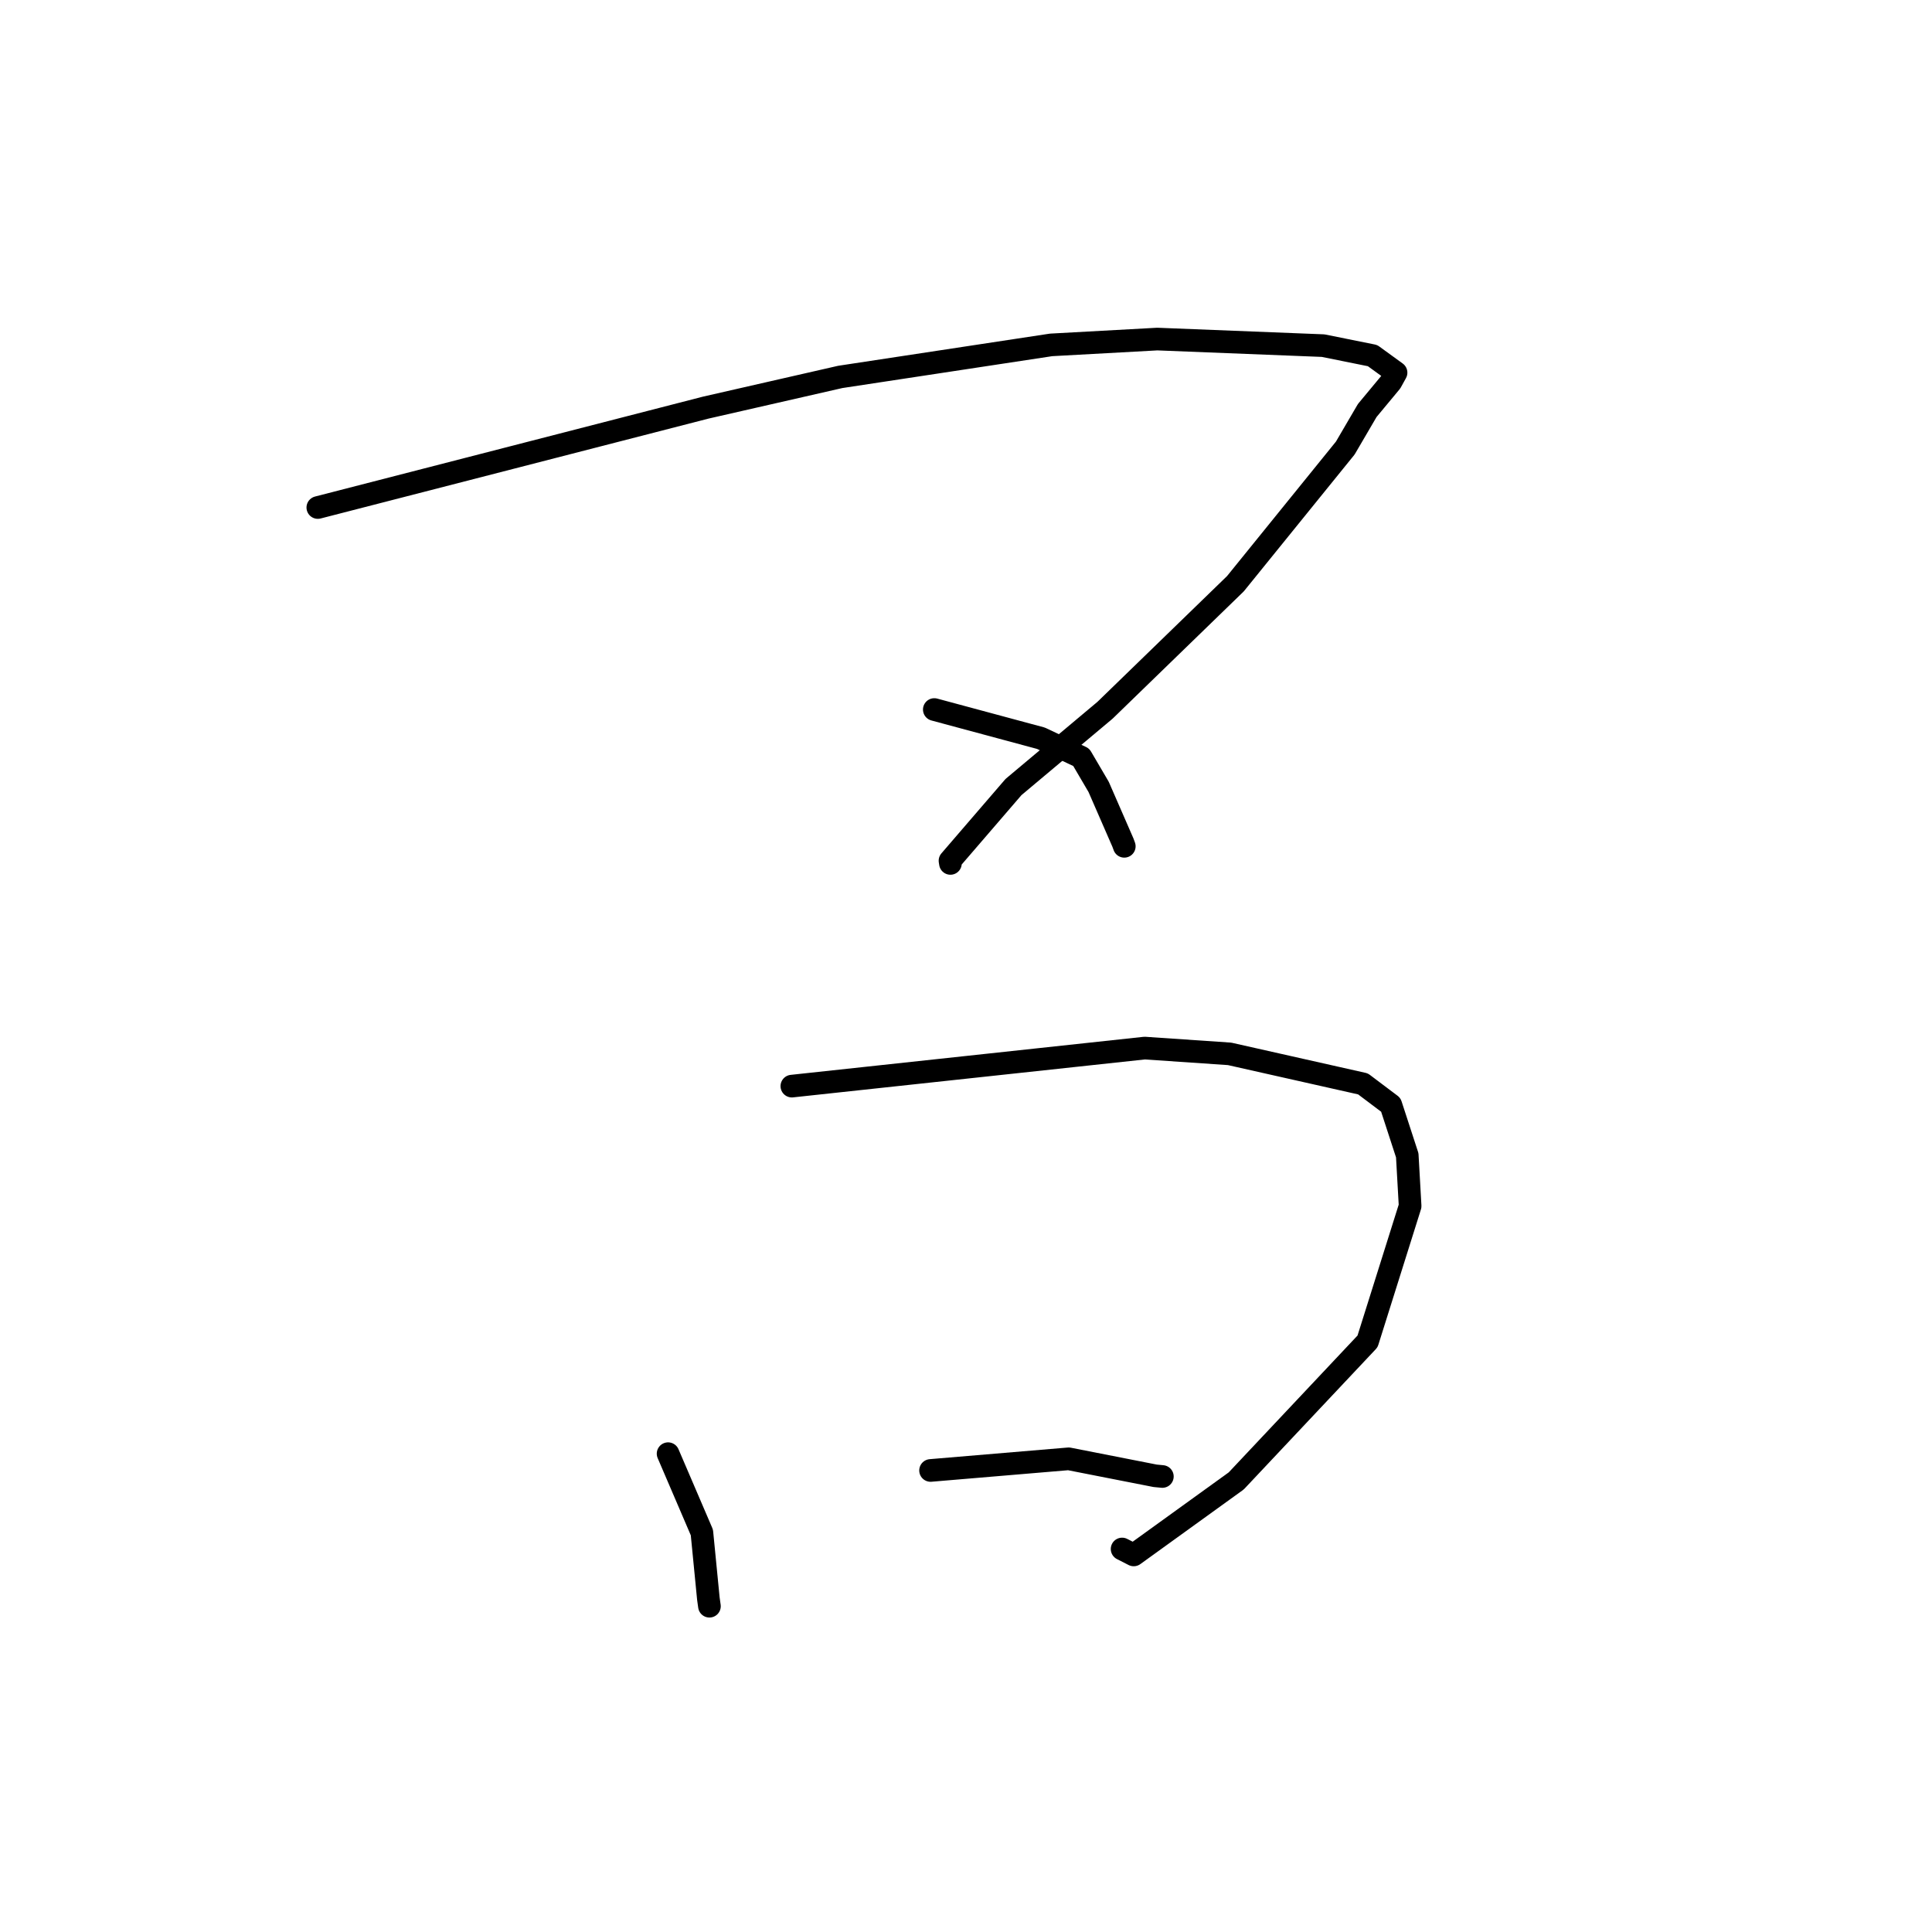 <?xml version="1.0" standalone="no"?>
    <svg width="256" height="256" xmlns="http://www.w3.org/2000/svg" version="1.1">
    <polyline stroke="black" stroke-width="3" stroke-linecap="round" fill="transparent" stroke-linejoin="round" points="42.113 67.249 67.812 60.631 93.512 54.013 111.339 49.944 139.277 45.701 153.346 44.928 175.323 45.798 181.868 47.118 184.984 49.38 184.299 50.621 181.167 54.392 178.256 59.37 163.698 77.348 146.426 94.107 134.293 104.287 125.88 114.053 125.936 114.407 " />
        <polyline stroke="black" stroke-width="3" stroke-linecap="round" fill="transparent" stroke-linejoin="round" points="123.8 94.016 130.866 95.919 137.931 97.822 143.271 100.34 145.574 104.266 148.798 111.66 148.974 112.14 " />
        <polyline stroke="black" stroke-width="3" stroke-linecap="round" fill="transparent" stroke-linejoin="round" points="88.525 192.62 90.765 197.839 93.004 203.059 93.863 211.829 94.003 212.832 " />
        <polyline stroke="black" stroke-width="3" stroke-linecap="round" fill="transparent" stroke-linejoin="round" points="104.925 143.917 128.303 141.397 151.681 138.877 162.925 139.642 180.604 143.62 184.288 146.396 186.468 153.085 186.848 159.809 181.207 177.743 163.805 196.231 150.223 206.035 148.684 205.25 " />
        <polyline stroke="black" stroke-width="3" stroke-linecap="round" fill="transparent" stroke-linejoin="round" points="123.304 194.843 132.454 194.072 141.604 193.301 153.068 195.552 154.019 195.642 " />
        </svg>